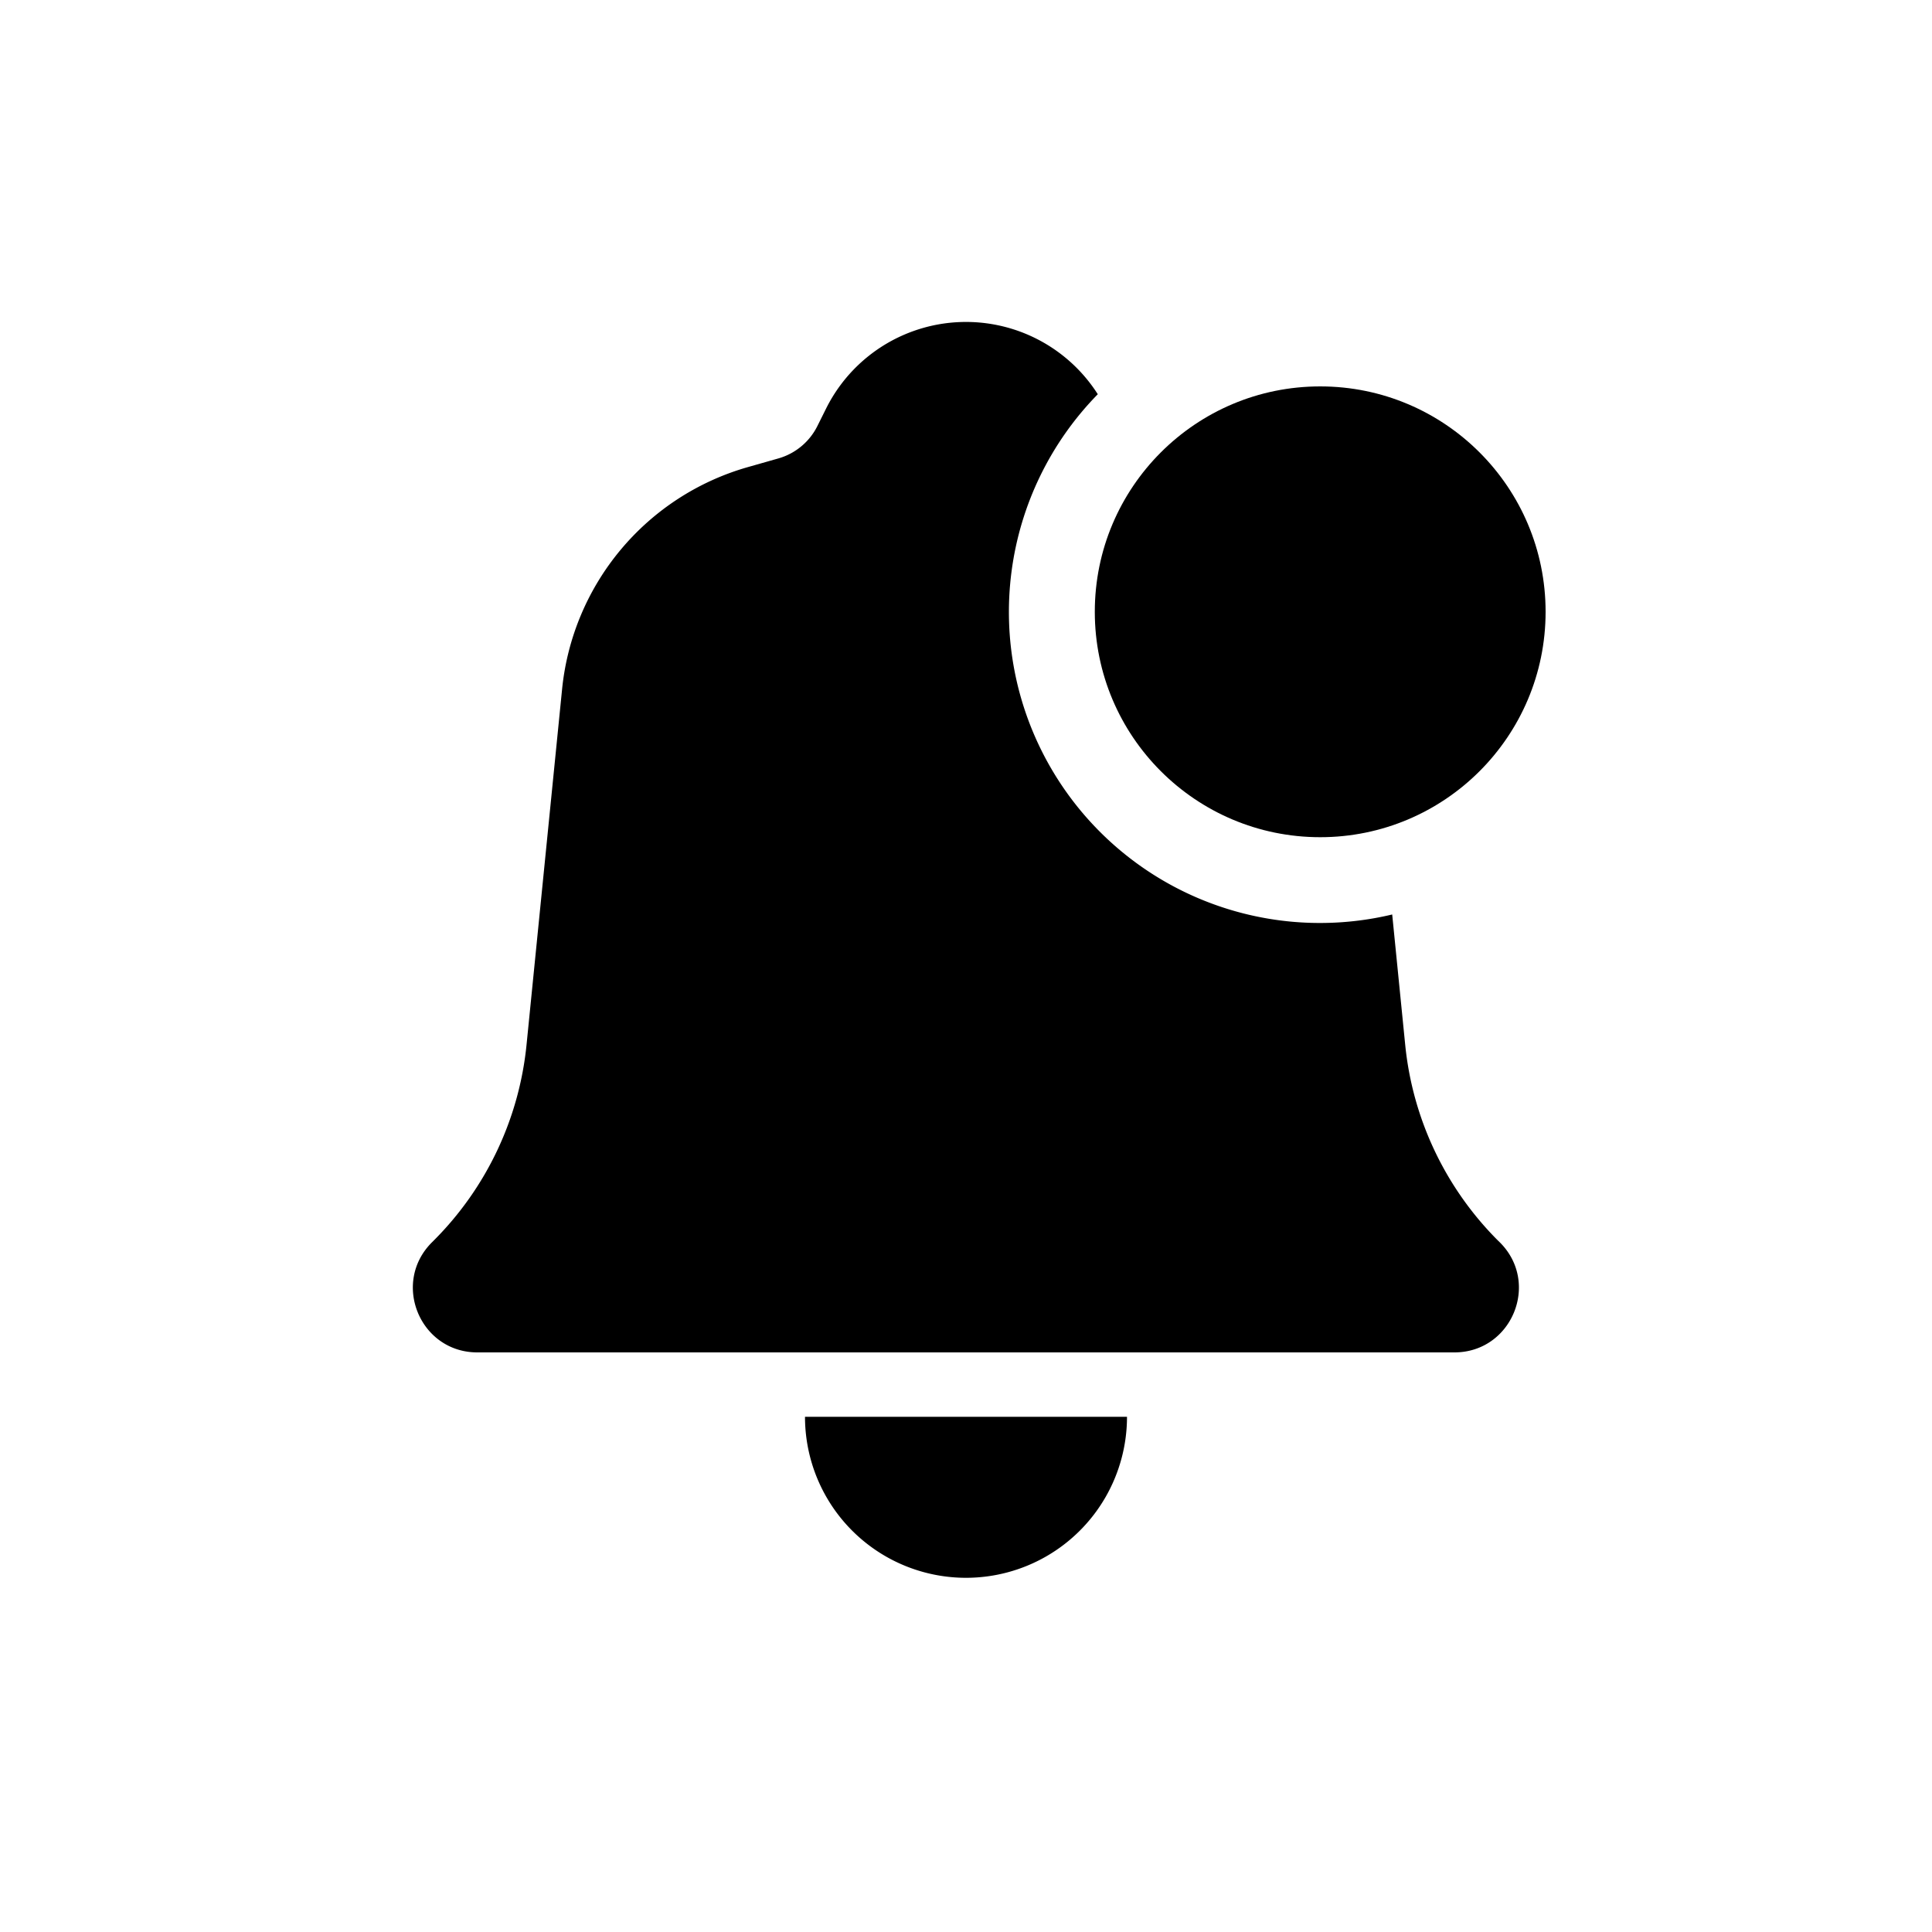 <svg width="30" height="30" viewBox="0 0 30 30" fill="none" xmlns="http://www.w3.org/2000/svg"><path fill-rule="evenodd" clip-rule="evenodd" d="M17.046 6.121a2.427 2.427 0 0 0-4.217.22l-.137.275a.975.975 0 0 1-.604.502l-.478.136a4 4 0 0 0-2.882 3.449l-.552 5.521a5 5 0 0 1-1.44 3.038l-.03.03c-.63.63-.185 1.708.706 1.708h15.172c.89 0 1.337-1.077.707-1.707l-.031-.03a5 5 0 0 1-1.44-3.039l-.202-2.024a4.83 4.83 0 0 1-4.572-8.078zm.883 1.002a3.5 3.5 0 1 0 0 0zM15 24.5a2.5 2.5 0 0 0 2.5-2.5h-5a2.5 2.5 0 0 0 2.5 2.5z" fill="currentColor"/><circle cx="20.5" cy="9.5" r="3.5" fill="currentColor"/></svg>

